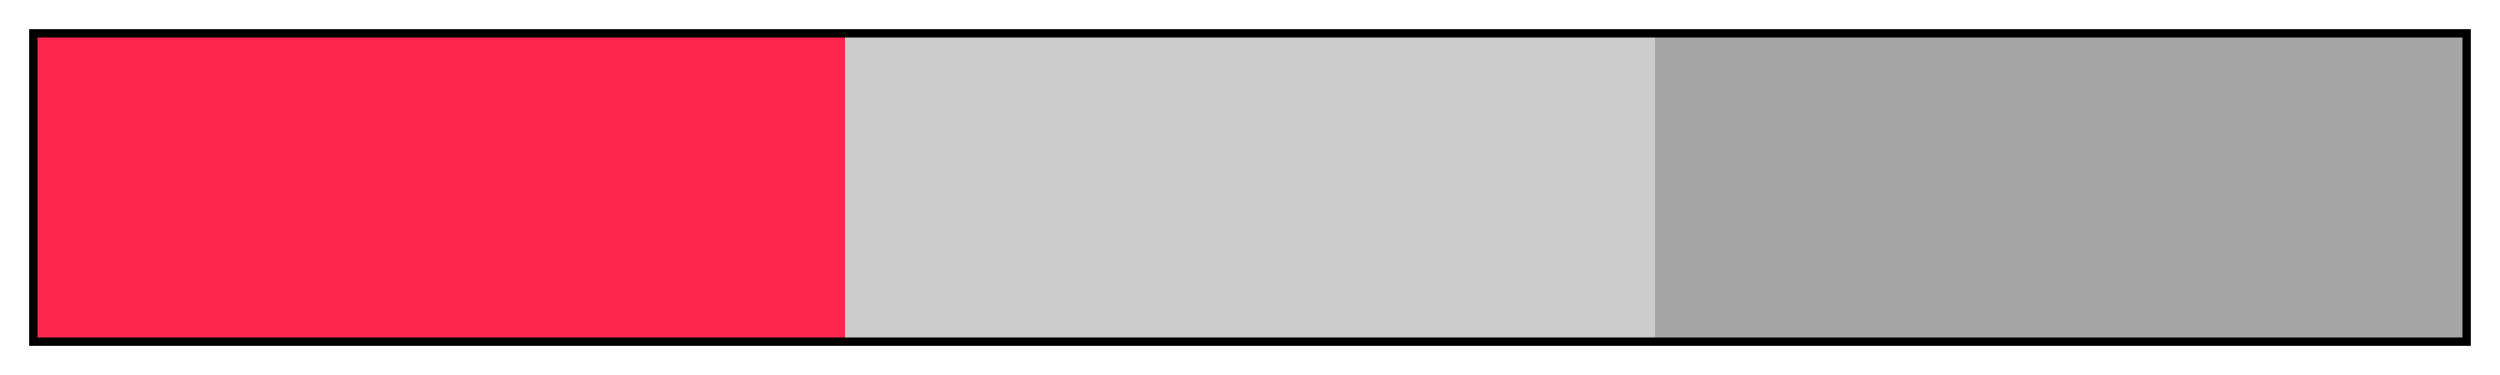 <?xml version="1.0" encoding="UTF-8"?>
<svg xmlns="http://www.w3.org/2000/svg" version="1.1" width="300px" height="45px" viewBox="0 0 300 45">
  <g>
    <defs>
      <linearGradient id="Pink Neutral 07a" gradientUnits="objectBoundingBox" spreadMethod="pad" x1="0%" x2="100%" y1="0%" y2="0%">
        <stop offset="0.00%" stop-color="rgb(255,38,77)" stop-opacity="1"/>
        <stop offset="16.67%" stop-color="rgb(255,38,77)" stop-opacity="1"/>
        <stop offset="33.33%" stop-color="rgb(255,38,77)" stop-opacity="1"/>
        <stop offset="33.33%" stop-color="rgb(204,204,204)" stop-opacity="1"/>
        <stop offset="50.00%" stop-color="rgb(204,204,204)" stop-opacity="1"/>
        <stop offset="66.67%" stop-color="rgb(204,204,204)" stop-opacity="1"/>
        <stop offset="66.67%" stop-color="rgb(166,166,166)" stop-opacity="1"/>
        <stop offset="83.33%" stop-color="rgb(166,166,166)" stop-opacity="1"/>
        <stop offset="100.00%" stop-color="rgb(166,166,166)" stop-opacity="1"/>
      </linearGradient>
    </defs>
    <rect fill="url(#Pink Neutral 07a)" x="4" y="4" width="292" height="37" stroke="black" stroke-width="1"/>
  </g>
</svg>
